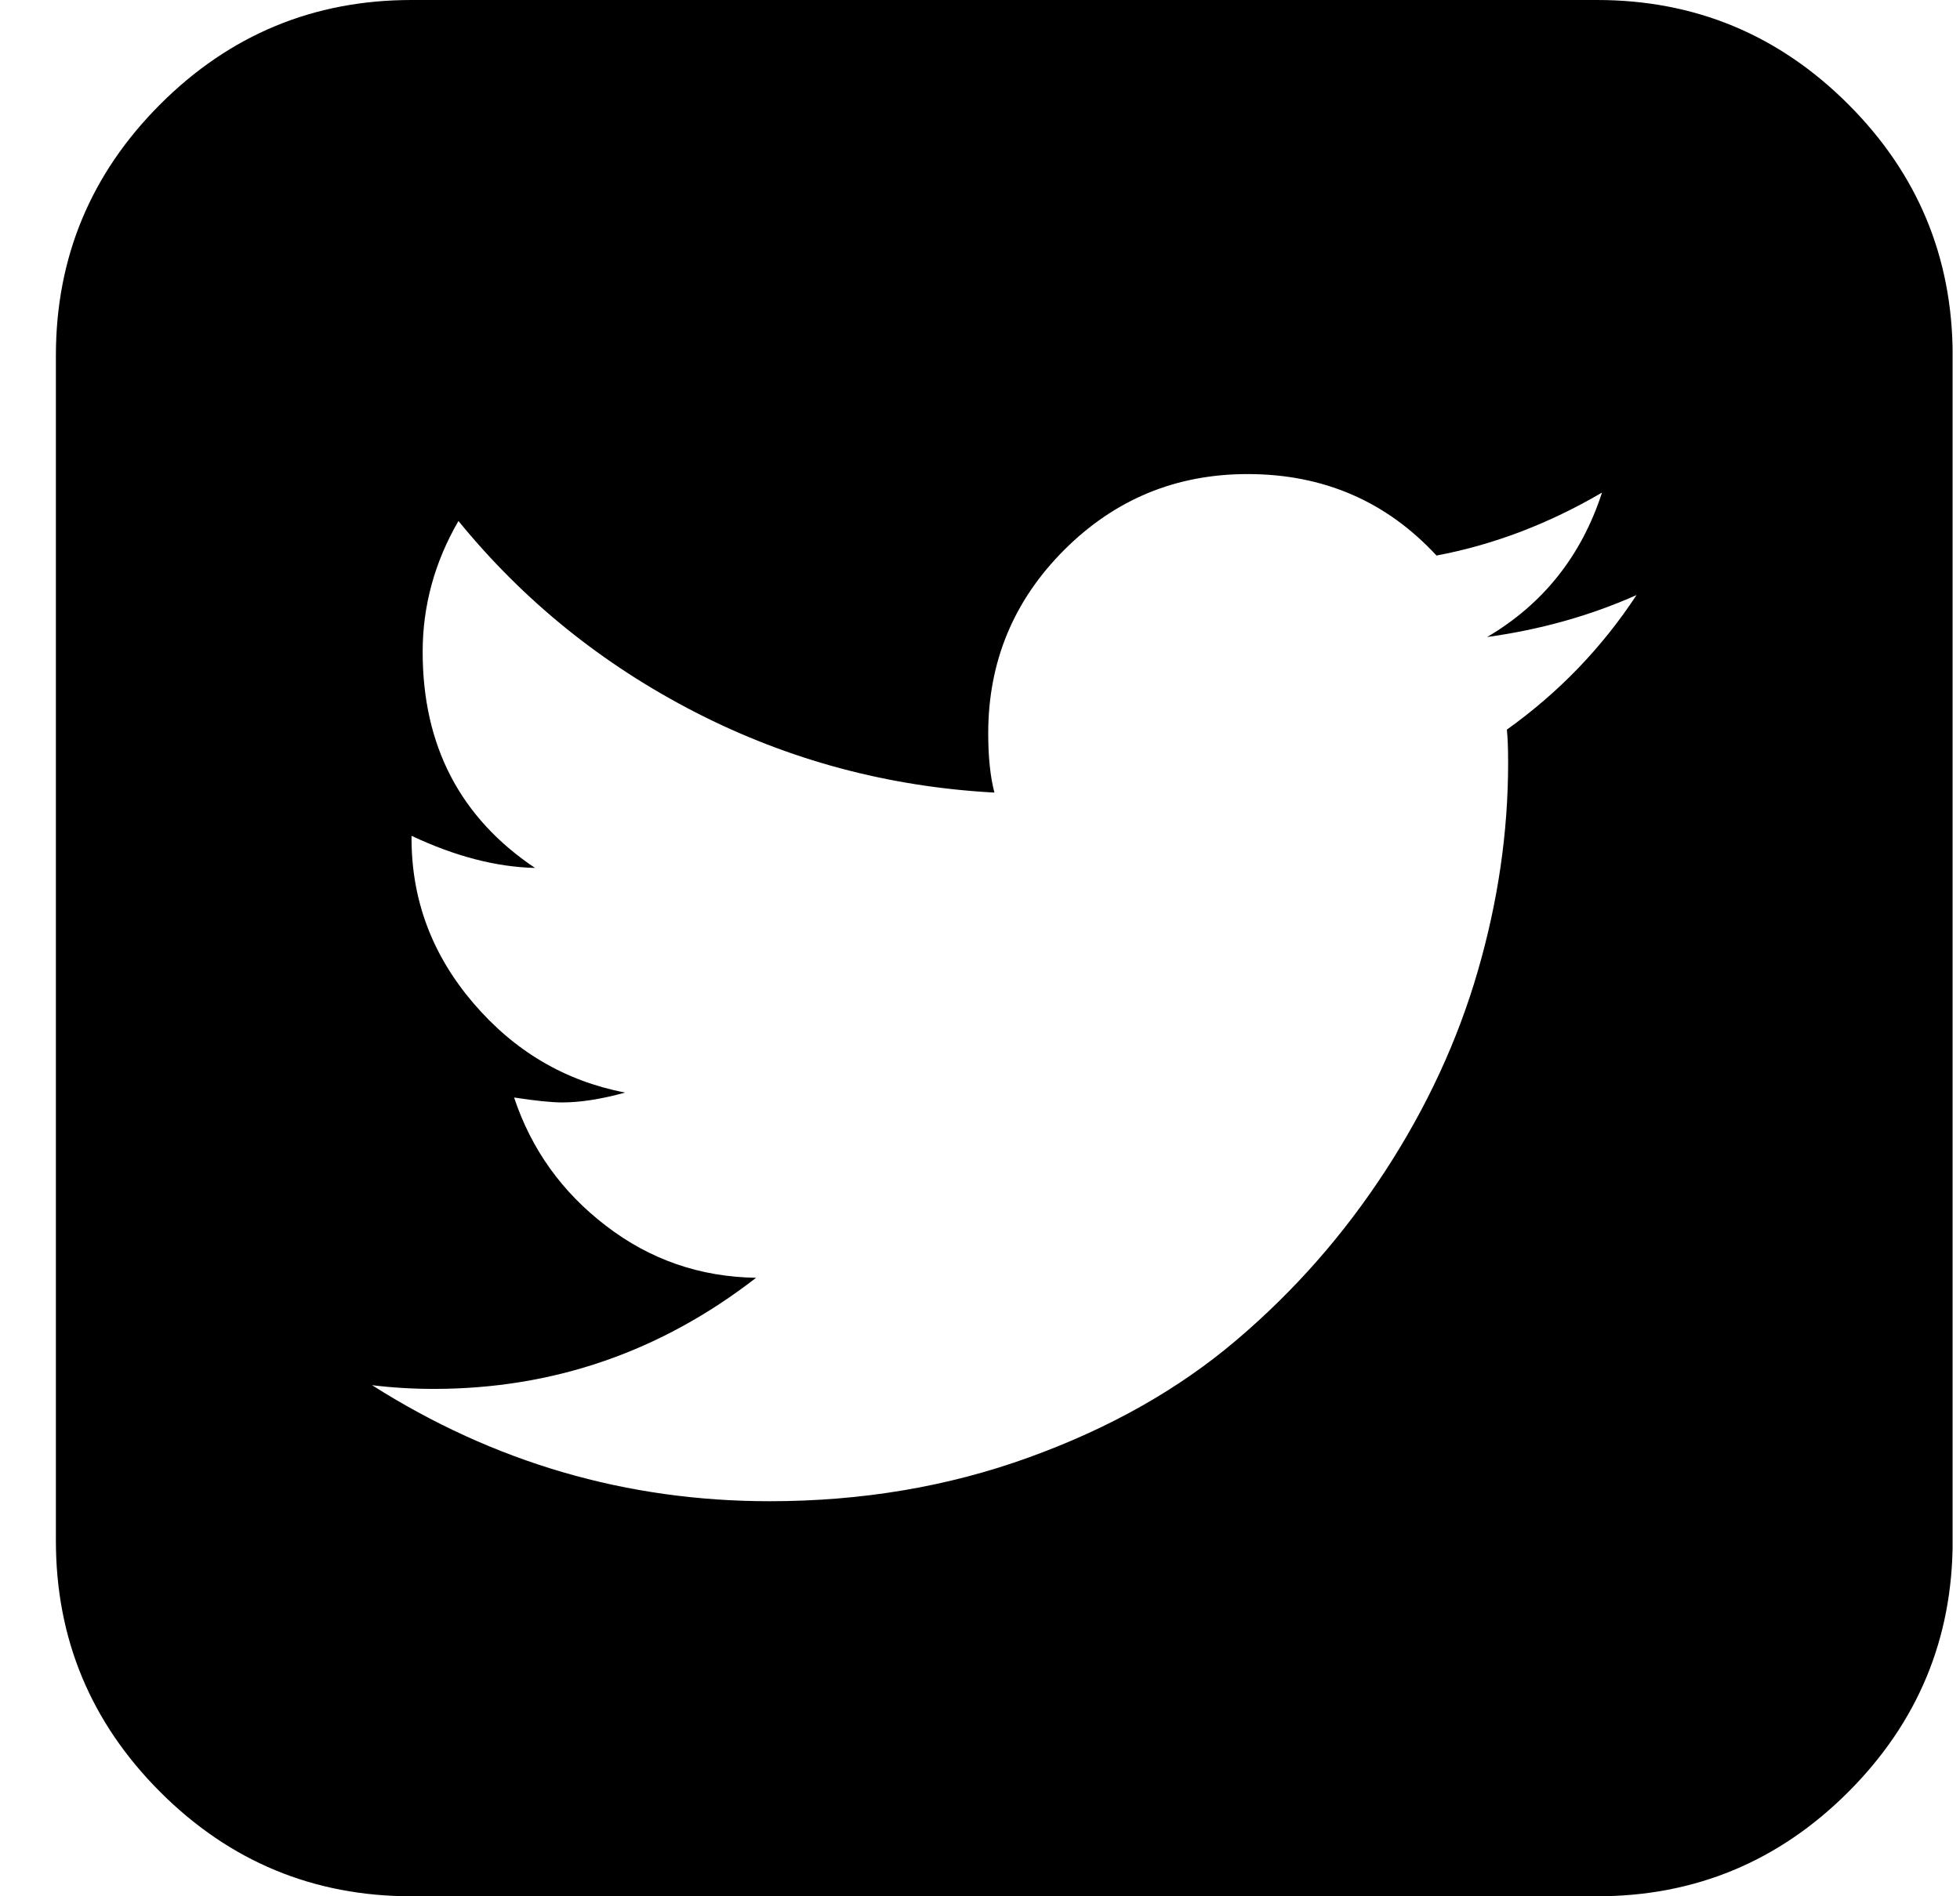 <svg width="31" height="30" viewBox="0 0 31 30" fill="none" xmlns="http://www.w3.org/2000/svg">
<g clip-path="url(#clip0_544:4502)">
<path d="M29.233 1.65C28.133 0.55 26.808 0 25.259 0H6.509C4.96 0 3.634 0.55 2.534 1.65C1.434 2.751 0.884 4.076 0.884 5.625V24.375C0.884 25.924 1.434 27.249 2.534 28.35C3.634 29.45 4.96 30 6.509 30H25.259C26.808 30 28.133 29.45 29.233 28.35C30.333 27.249 30.884 25.924 30.884 24.375V5.625C30.883 4.076 30.333 2.75 29.233 1.65ZM23.833 11.543C23.846 11.66 23.853 11.836 23.853 12.07C23.853 13.164 23.693 14.261 23.374 15.361C23.055 16.462 22.567 17.516 21.909 18.526C21.252 19.535 20.468 20.427 19.556 21.201C18.645 21.976 17.551 22.595 16.275 23.056C14.999 23.519 13.632 23.75 12.173 23.75C9.908 23.75 7.812 23.138 5.884 21.914C6.197 21.953 6.523 21.973 6.861 21.973C8.749 21.973 10.448 21.387 11.959 20.215C11.073 20.202 10.282 19.929 9.586 19.394C8.889 18.861 8.404 18.184 8.131 17.363C8.469 17.415 8.723 17.441 8.892 17.441C9.179 17.441 9.511 17.389 9.888 17.285C8.938 17.103 8.137 16.631 7.486 15.869C6.835 15.107 6.509 14.239 6.509 13.262V13.223C7.199 13.548 7.85 13.717 8.462 13.731C7.277 12.936 6.685 11.797 6.685 10.313C6.685 9.583 6.874 8.893 7.251 8.242C8.28 9.505 9.53 10.514 11.001 11.27C12.473 12.025 14.048 12.448 15.728 12.539C15.663 12.292 15.63 11.979 15.63 11.602C15.63 10.469 16.031 9.502 16.831 8.701C17.632 7.9 18.599 7.5 19.732 7.5C20.93 7.5 21.926 7.93 22.72 8.789C23.619 8.62 24.491 8.288 25.338 7.793C25.012 8.795 24.406 9.557 23.521 10.078C24.367 9.961 25.155 9.739 25.884 9.414C25.337 10.247 24.653 10.957 23.833 11.543Z" fill="black"/>
</g>
<defs>
<clipPath id="clip0_544:4502">
<rect width="30" height="30" fill="white" transform="translate(0.883)"/>
</clipPath>
</defs>
</svg>
